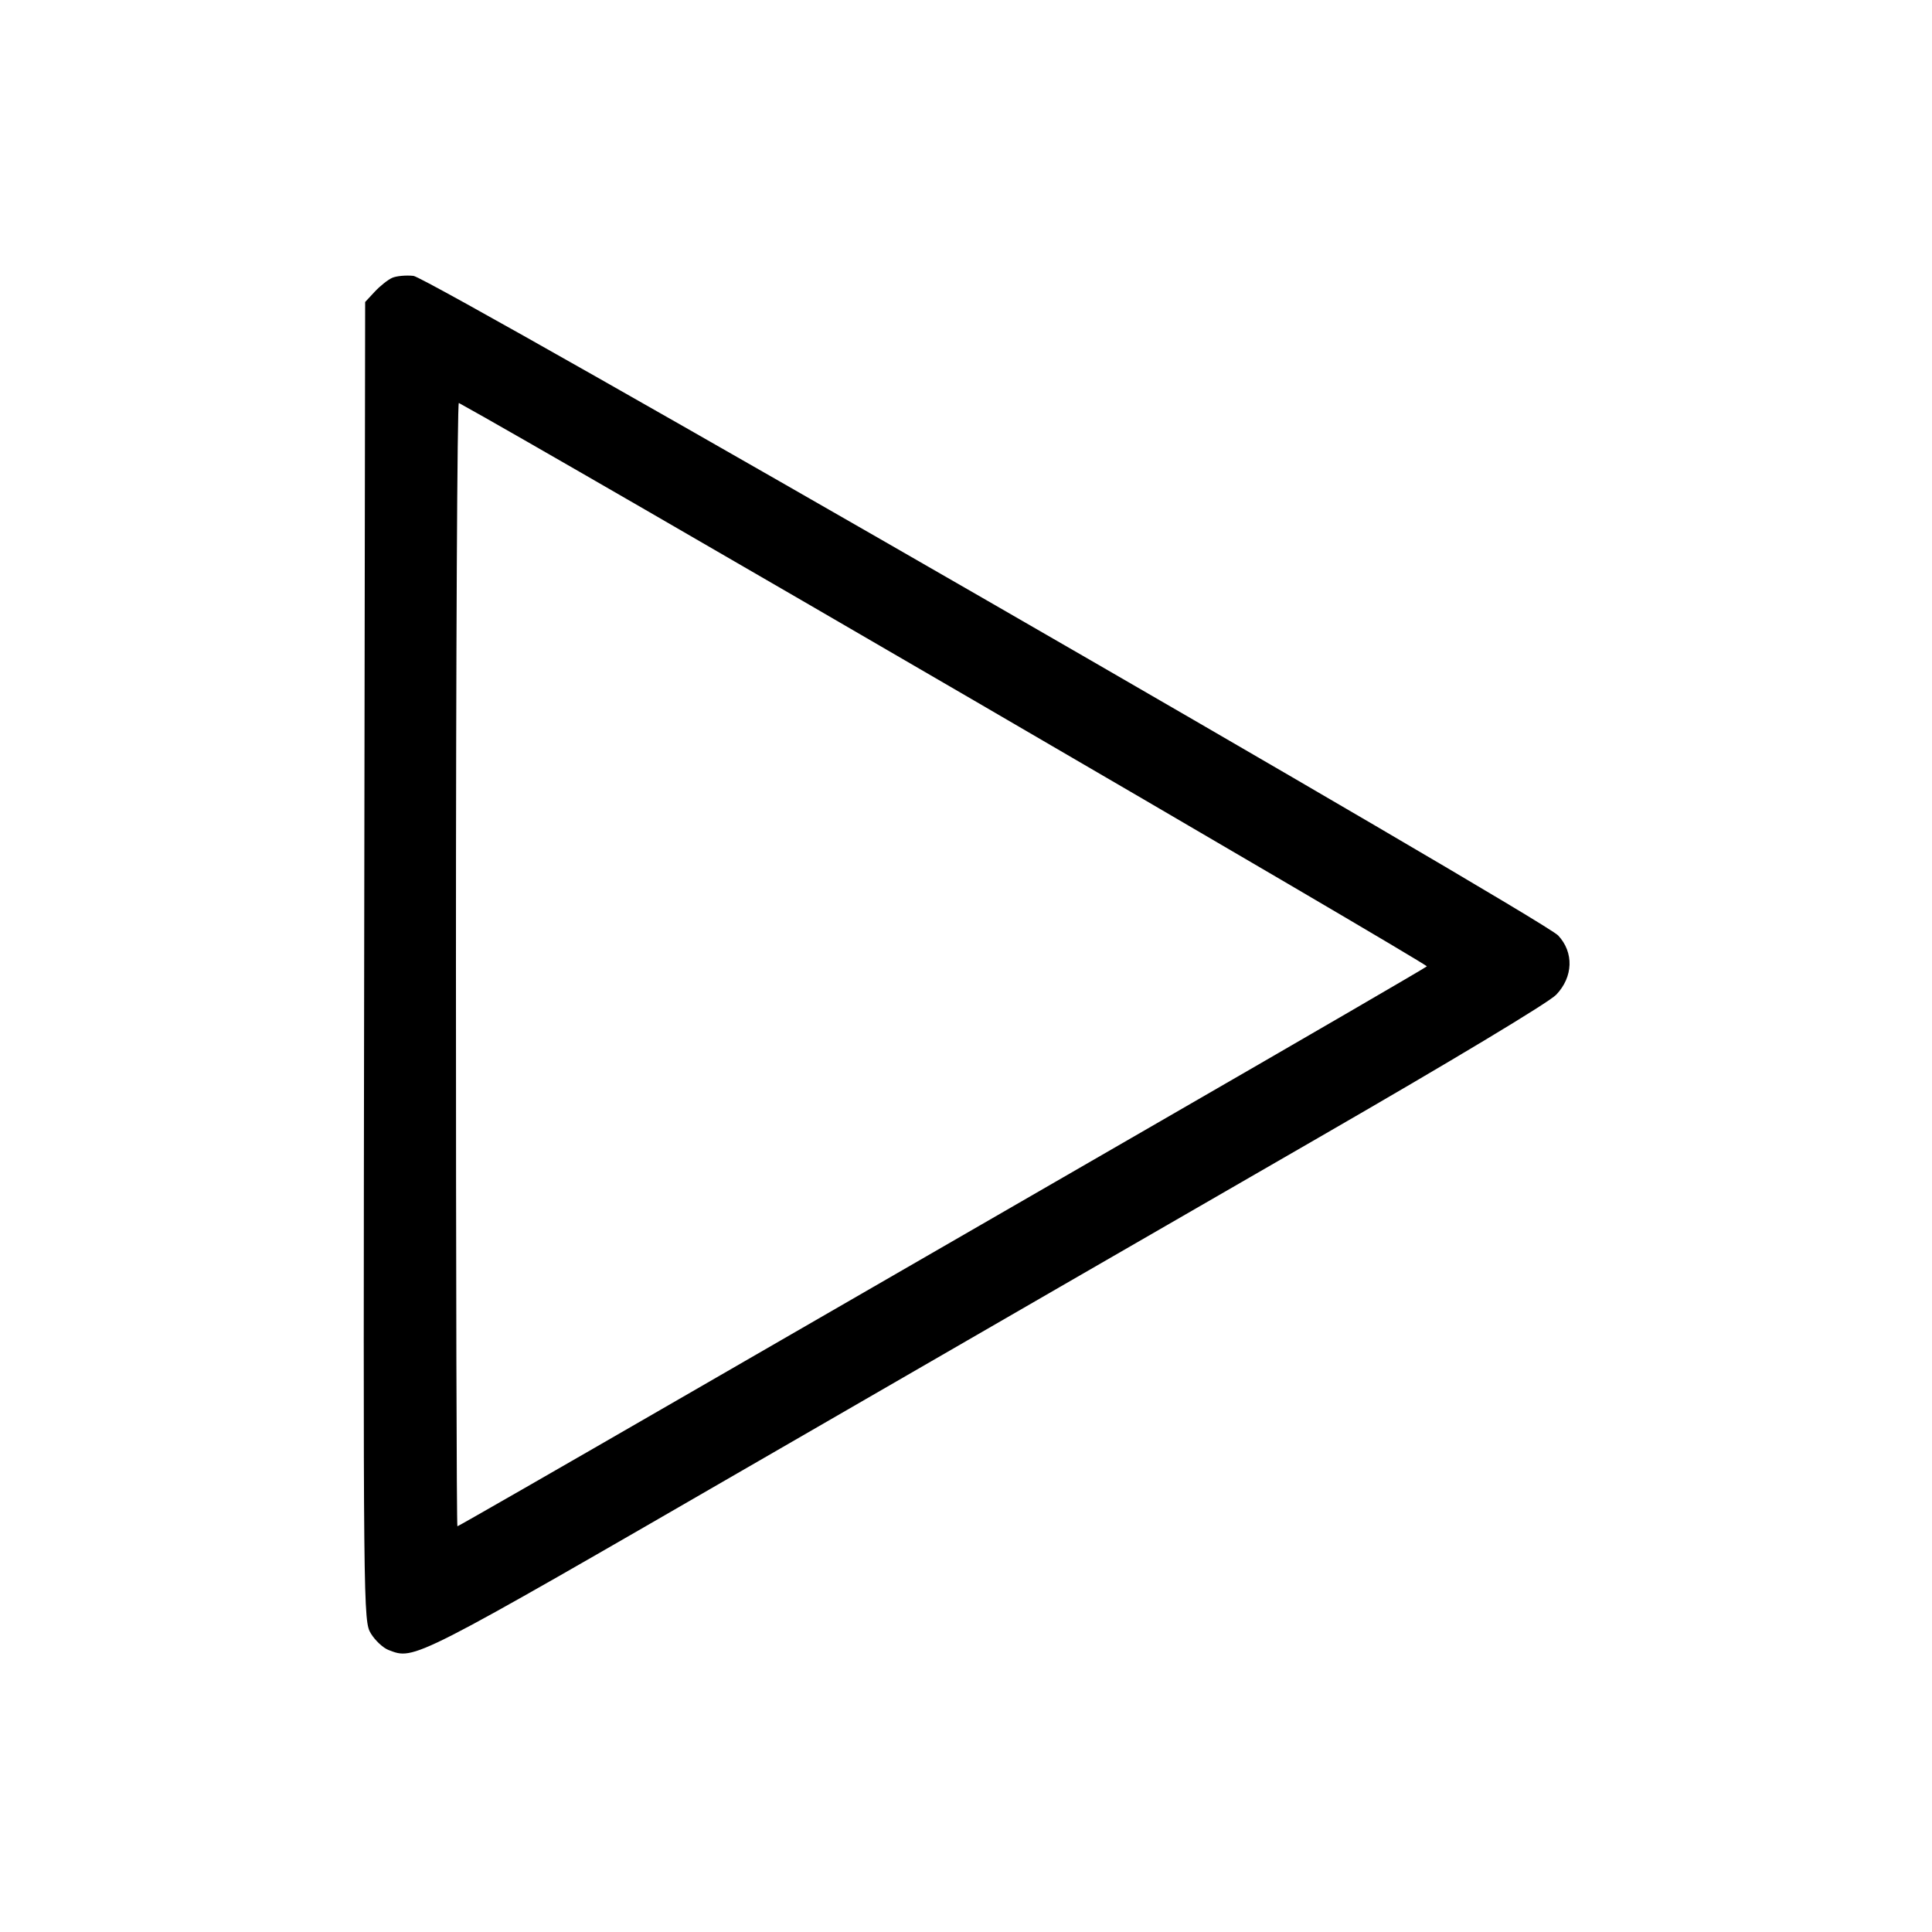 <svg xmlns="http://www.w3.org/2000/svg" width="500" height="500" viewBox="0 0 500 500" version="1.1">
	<path d="M 101.500 71.903 C 100.400 72.386, 98.375 73.992, 97 75.471 L 94.500 78.161 94.249 248.830 C 94 418.013, 94.015 419.529, 95.999 422.775 C 97.100 424.576, 99.155 426.489, 100.566 427.025 C 107.372 429.613, 106.216 430.203, 196.264 378.150 C 243.694 350.732, 308.825 313.119, 341 294.565 C 375.809 274.492, 400.816 259.453, 402.750 257.430 C 407.150 252.826, 407.357 246.478, 403.250 242.100 C 399.105 237.682, 111.322 71.858, 107 71.397 C 105.075 71.192, 102.600 71.420, 101.500 71.903 M 118 249.441 C 118 329.498, 118.171 395, 118.380 395 C 118.590 395, 144.352 380.216, 175.630 362.147 C 206.909 344.077, 263.100 311.637, 300.500 290.057 C 337.900 268.478, 368.845 250.494, 369.266 250.095 C 369.788 249.599, 140.195 115.972, 118.750 104.291 C 118.338 104.066, 118 169.384, 118 249.441" stroke="none" fill="black" fill-rule="evenodd"/>
</svg>